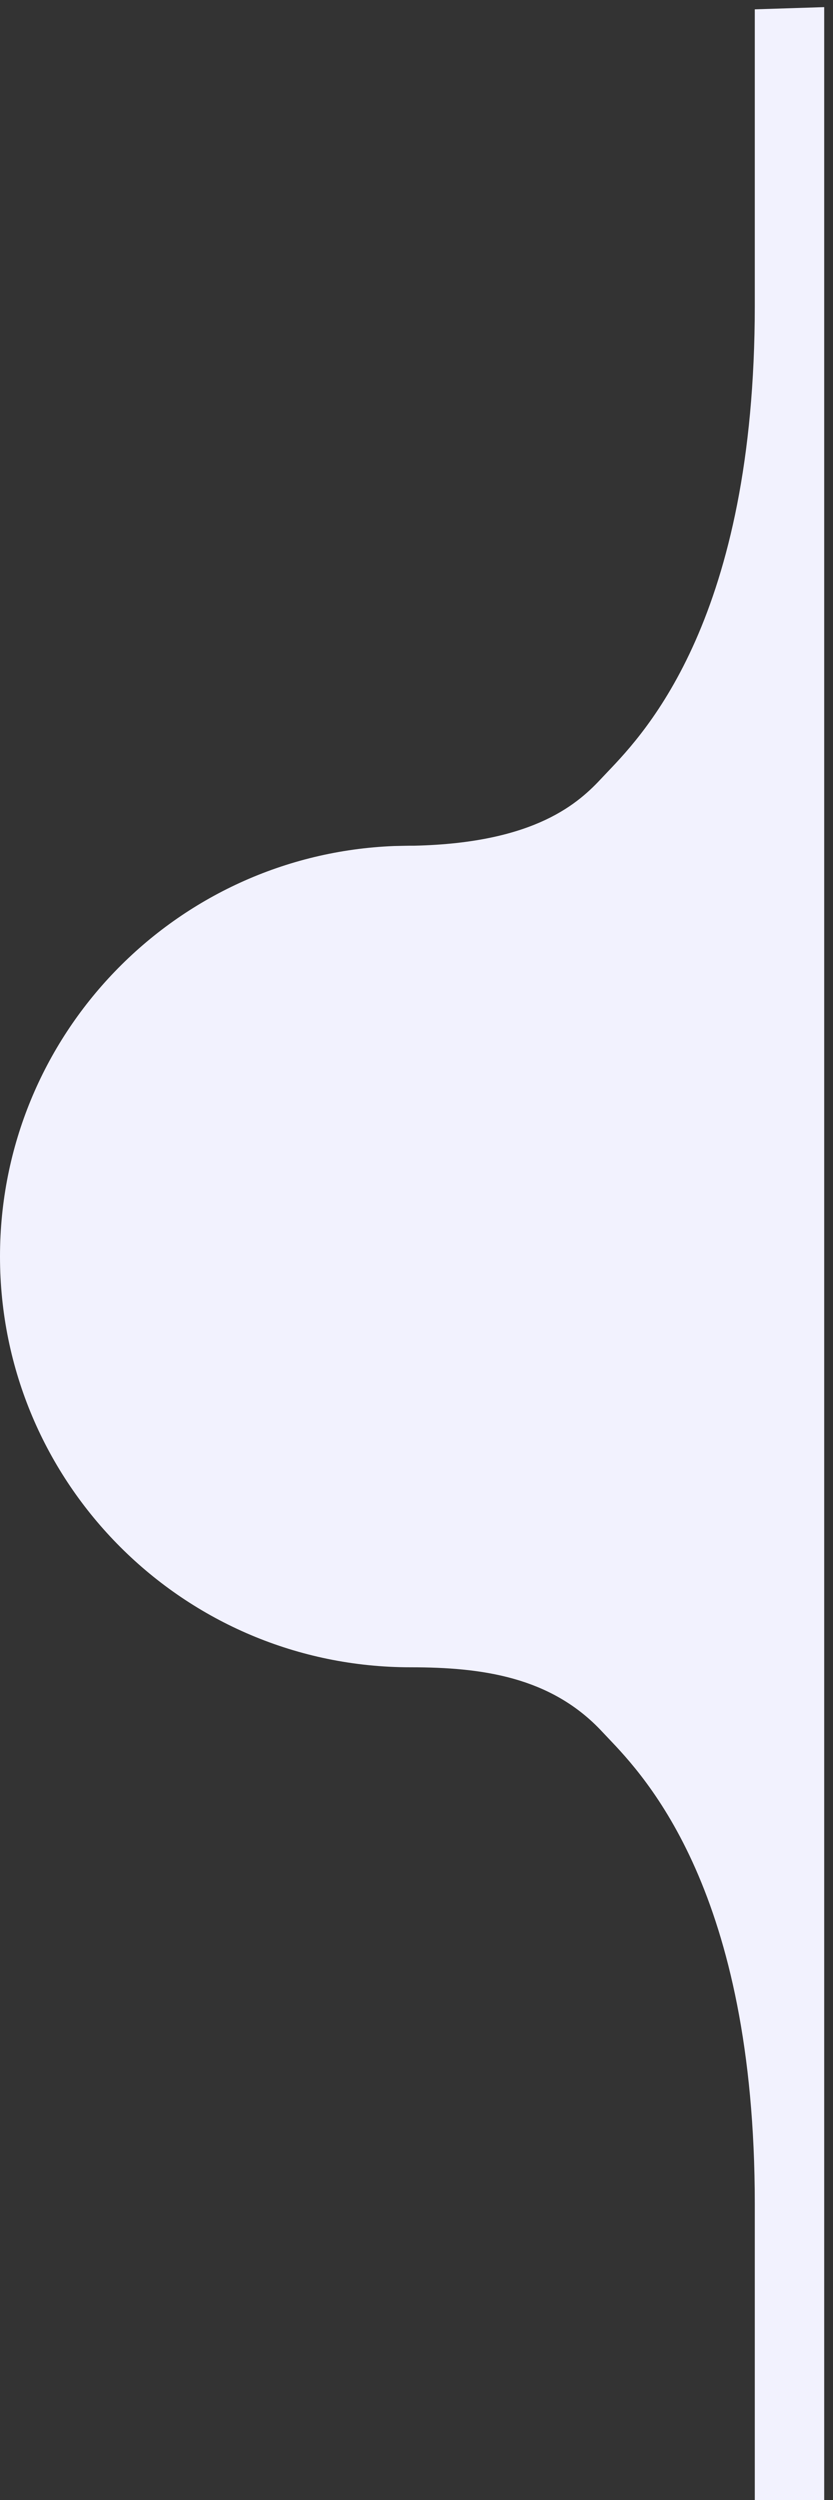 <svg width="71" height="213" viewBox="0 0 71 213" fill="none" xmlns="http://www.w3.org/2000/svg">
<rect x="0" y="0" width="71" height="213" fill="#333333" stroke="none"/>
<path d="M33.599 72.081C14.919 72.816 0 88.192 0 107.053C0 126.383 15.67 142.053 35 142.053C41.06 142.053 46.98 142.853 51.345 147.562C51.48 147.707 51.634 147.869 51.806 148.049C55.032 151.433 64.334 161.19 64.334 187.764V213L70.25 213V0.607L64.334 0.795V26.03C64.334 52.604 55.032 62.361 51.806 65.745C51.635 65.925 51.48 66.087 51.345 66.232C49.384 68.348 45.729 71.821 35.307 72.054C34.737 72.049 34.168 72.073 33.599 72.081Z" fill="#F2F2FE"/>
</svg>
